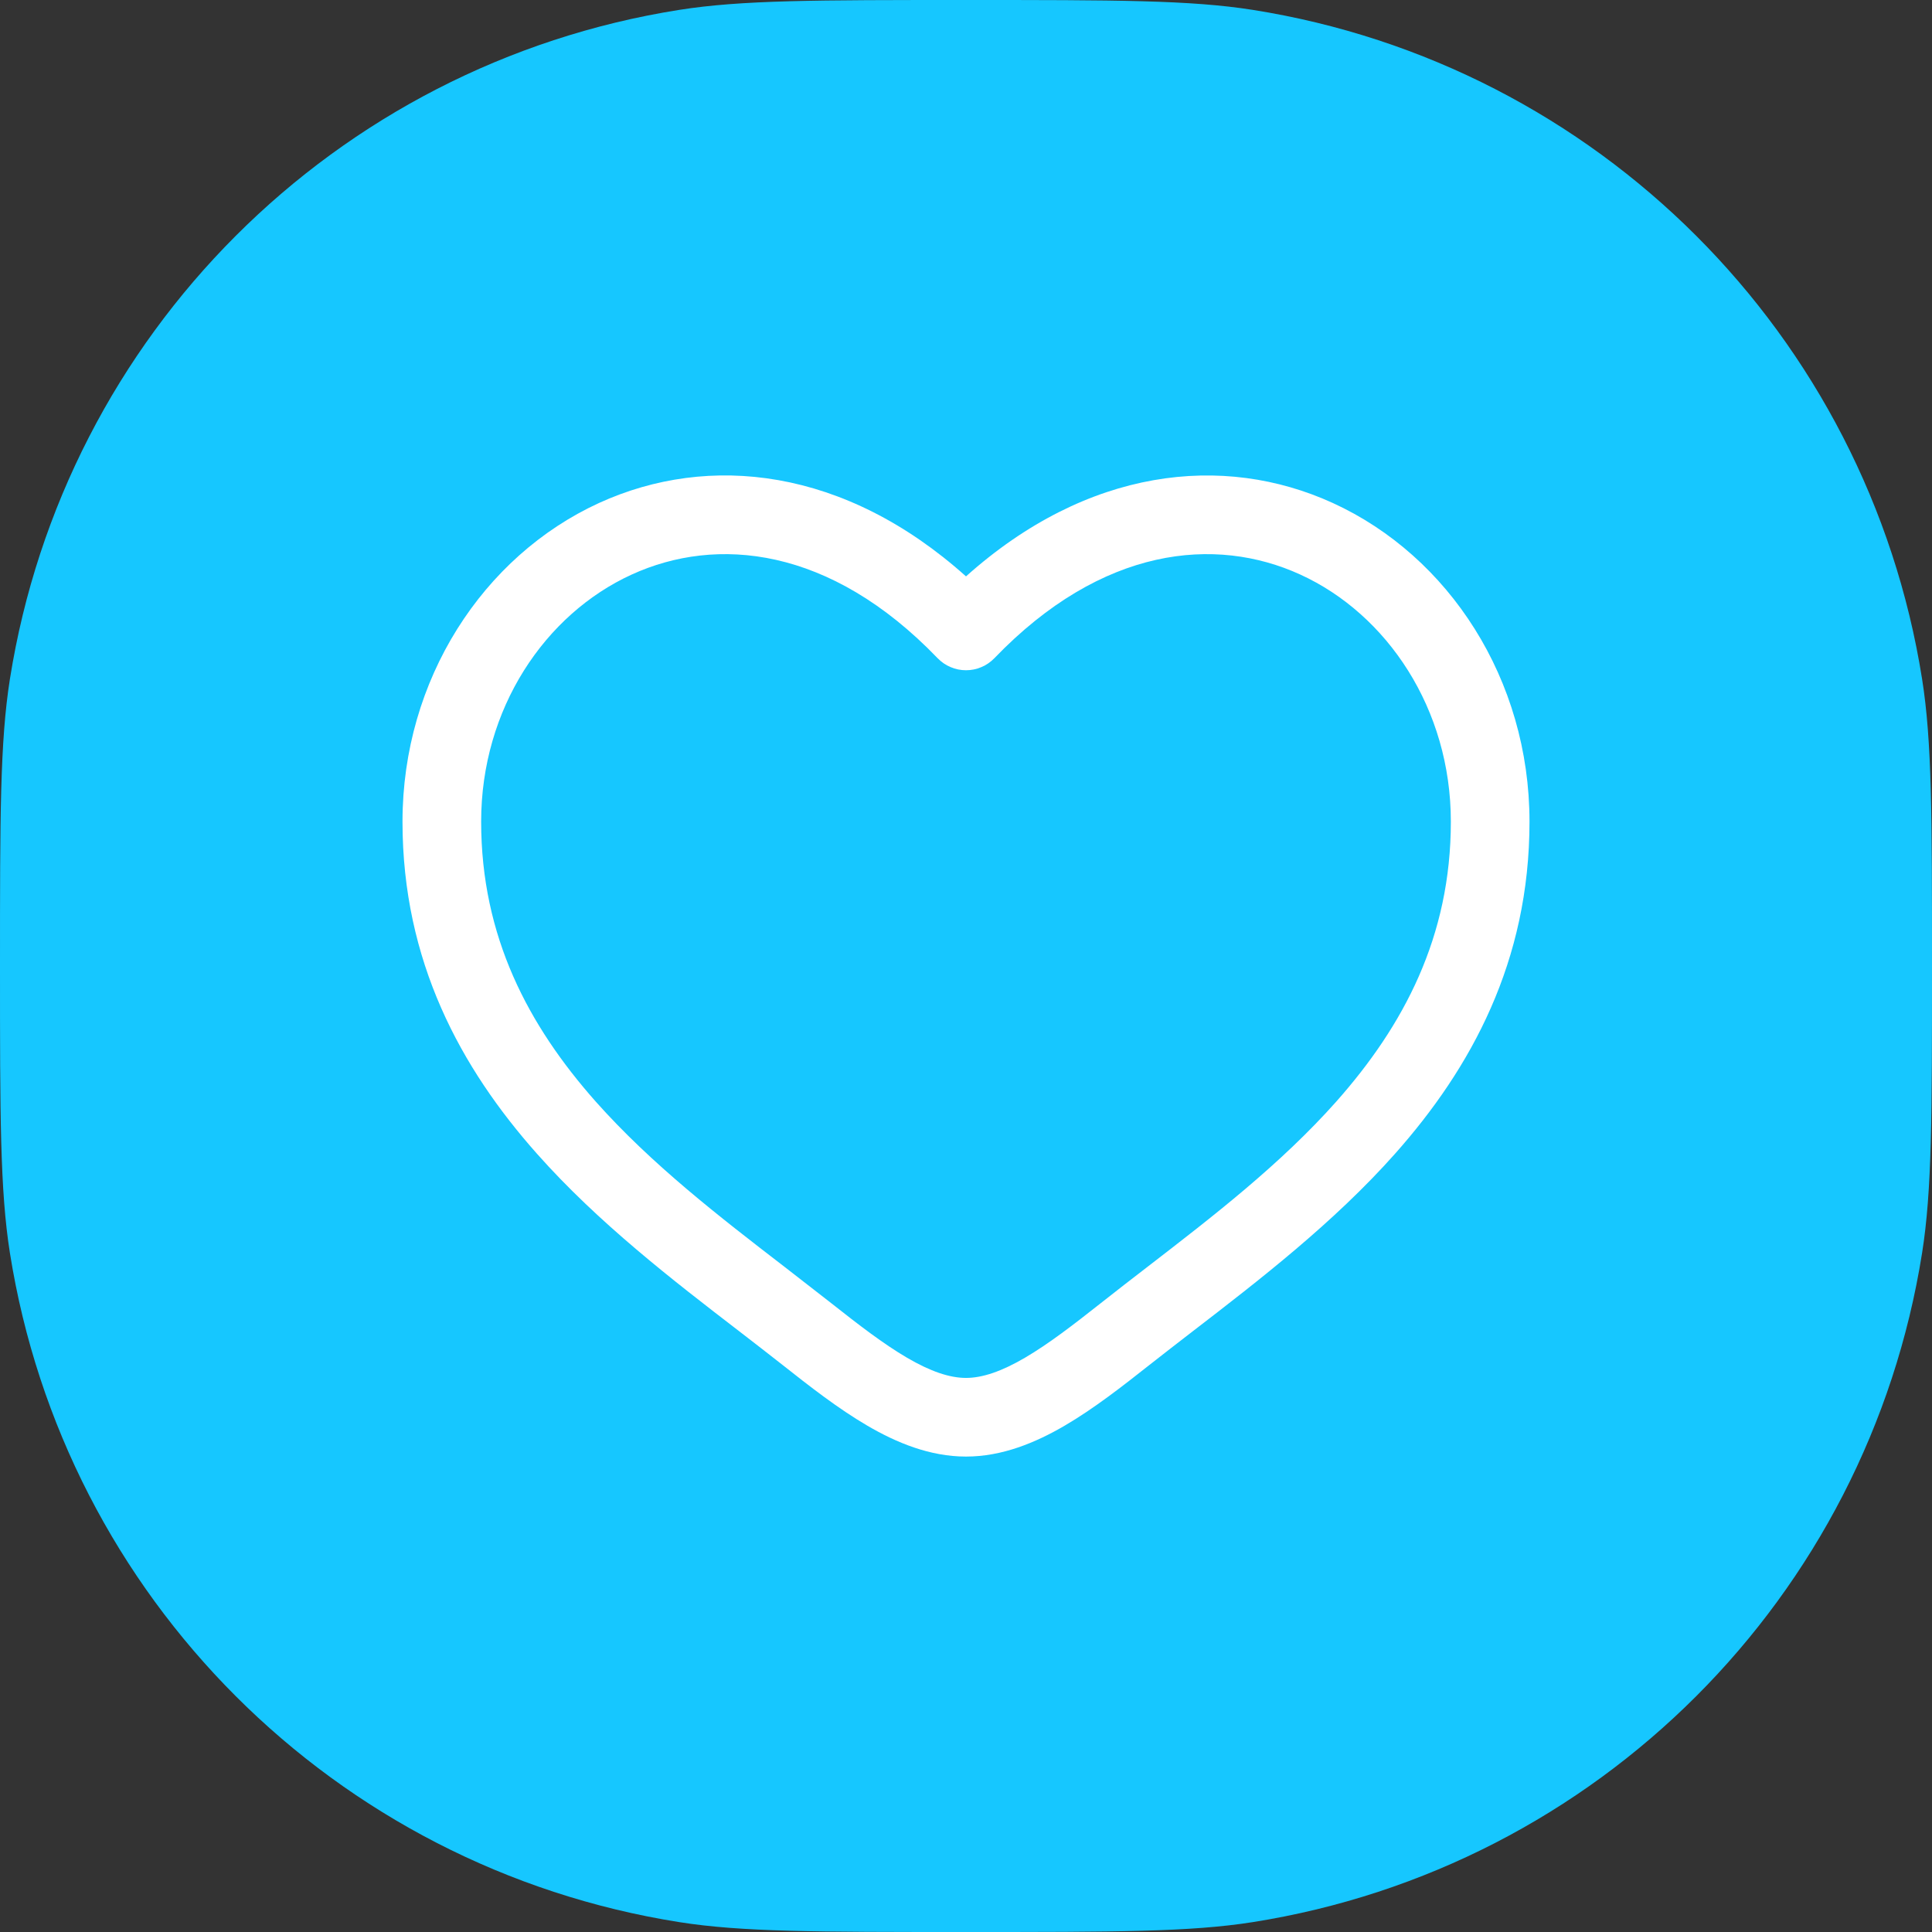 <svg width="24" height="24" viewBox="0 0 24 24" fill="none" xmlns="http://www.w3.org/2000/svg">
<rect x="0" y="0" width="24" height="24" fill="#333333" stroke="none"/>
<path d="M0 12C0 10.142 0 9.213 0.123 8.436C0.801 4.157 4.157 0.801 8.436 0.123C9.213 0 10.142 0 12 0C13.858 0 14.787 0 15.564 0.123C19.843 0.801 23.199 4.157 23.877 8.436C24 9.213 24 10.142 24 12C24 13.858 24 14.787 23.877 15.564C23.199 19.843 19.843 23.199 15.564 23.877C14.787 24 13.858 24 12 24C10.142 24 9.213 24 8.436 23.877C4.157 23.199 0.801 19.843 0.123 15.564C0 14.787 0 13.858 0 12Z" fill="#16C7FF"/>
<path fill-rule="evenodd" clip-rule="evenodd" d="M7.848 7.137C6.768 7.63 5.977 8.805 5.977 10.206C5.977 11.636 6.563 12.739 7.401 13.685C8.094 14.464 8.931 15.11 9.748 15.739C9.942 15.889 10.134 16.038 10.324 16.187C10.666 16.457 10.972 16.693 11.267 16.866C11.561 17.038 11.798 17.117 12 17.117C12.202 17.117 12.439 17.038 12.733 16.866C13.028 16.693 13.334 16.457 13.676 16.187C13.865 16.037 14.058 15.889 14.252 15.739C15.069 15.109 15.906 14.464 16.599 13.685C17.438 12.739 18.023 11.636 18.023 10.206C18.023 8.806 17.232 7.63 16.152 7.137C15.102 6.657 13.692 6.784 12.352 8.177C12.306 8.224 12.252 8.262 12.191 8.287C12.131 8.313 12.066 8.326 12 8.326C11.934 8.326 11.869 8.313 11.809 8.287C11.748 8.262 11.694 8.224 11.648 8.177C10.308 6.784 8.898 6.657 7.848 7.137ZM12 7.16C10.495 5.812 8.809 5.624 7.442 6.248C6 6.909 5 8.441 5 10.207C5 11.942 5.723 13.266 6.672 14.334C7.431 15.189 8.36 15.905 9.181 16.536C9.367 16.68 9.548 16.819 9.719 16.954C10.053 17.218 10.411 17.498 10.774 17.71C11.137 17.922 11.551 18.094 12 18.094C12.449 18.094 12.863 17.922 13.226 17.71C13.589 17.498 13.947 17.218 14.281 16.954C14.459 16.814 14.639 16.675 14.819 16.536C15.639 15.905 16.569 15.188 17.328 14.334C18.277 13.266 19 11.942 19 10.207C19 8.441 18 6.909 16.558 6.249C15.191 5.624 13.505 5.813 12 7.16Z" fill="white"/>
</svg>
